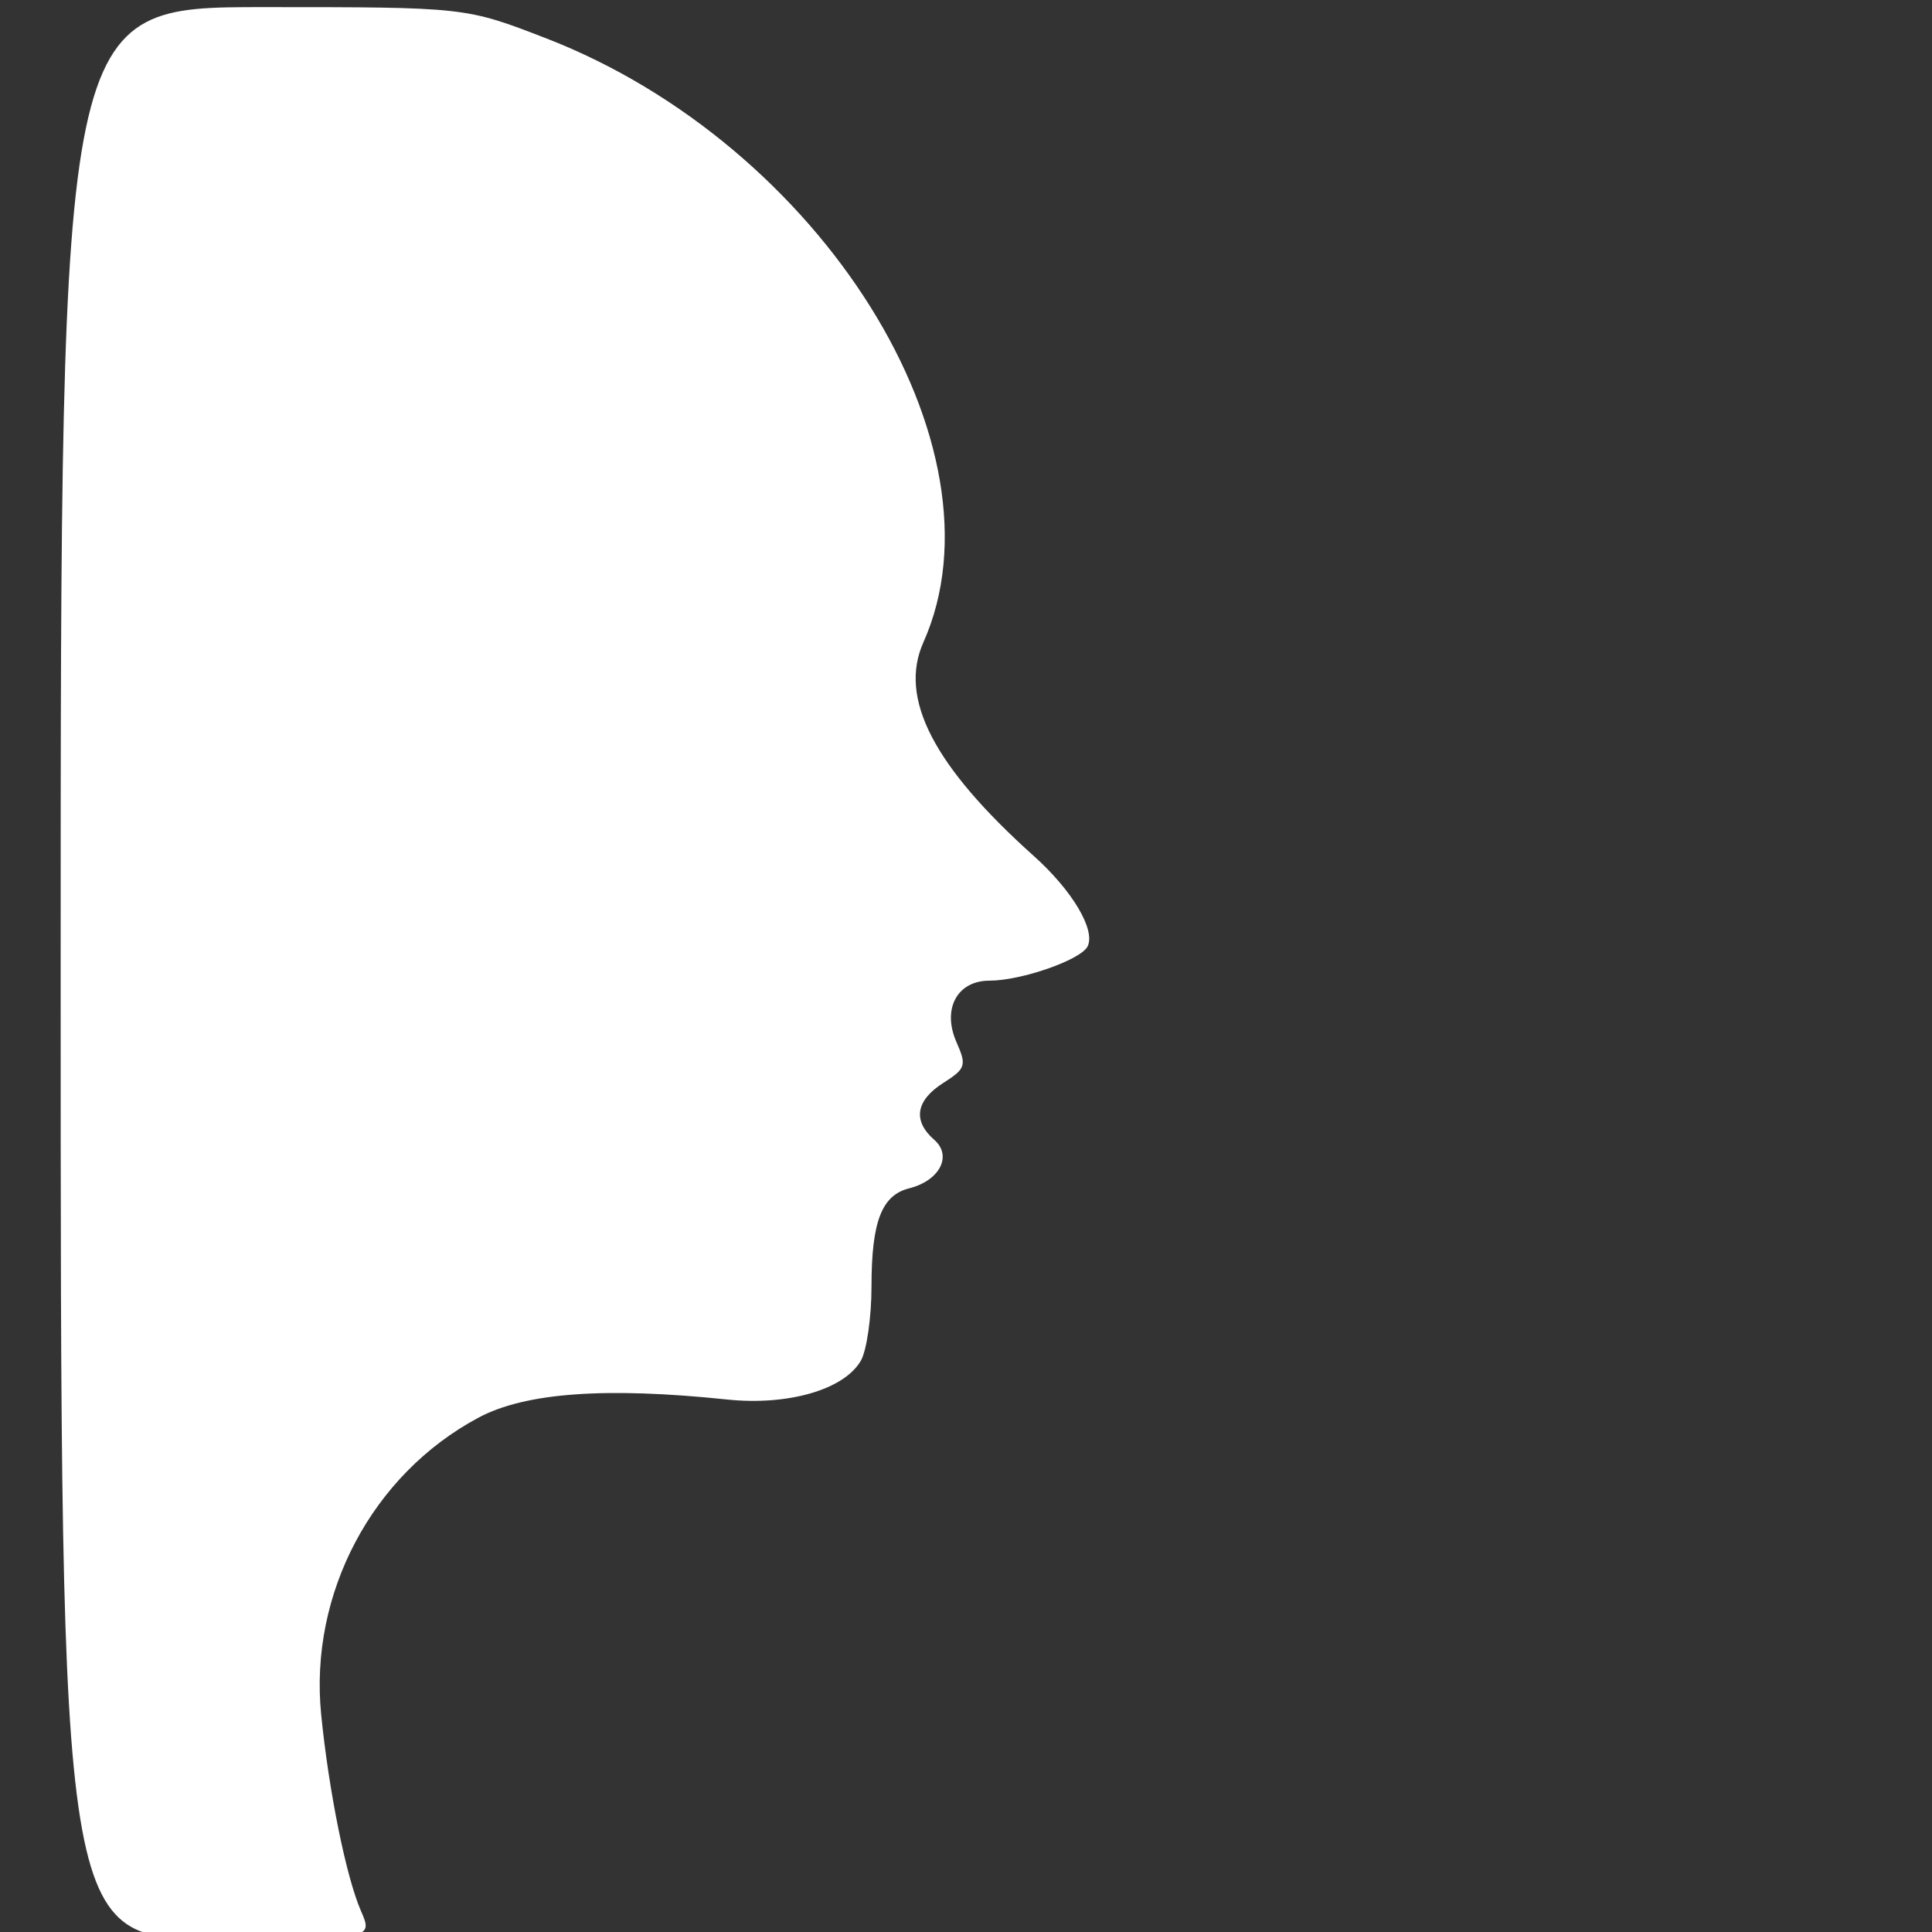 <?xml version="1.0" encoding="UTF-8" standalone="no"?>
<svg xmlns:svg="http://www.w3.org/2000/svg" xmlns="http://www.w3.org/2000/svg" width="256" height="256">
	<rect width="100%" height="100%" fill="#333333" stroke="none"/>
	<path id="path3051" d="M 0,128 C 0,0 0,0 21.215,0 42.43,0 42.43,0 50.84,4.109 79.736,18.226 99.563,58.312 90.44,84.171 87.824,91.586 91.5,100.57 102.031,112.5 c 4.014,4.547 6.468,9.759 5.626,11.95 C 106.973,126.234 100.709,129 97.356,129 c -3.393,0 -4.981,3.774 -3.44,8.172 1.071,3.057 0.959,3.494 -1.375,5.366 -2.905,2.33 -3.249,5.023 -0.962,7.551 1.919,2.12 0.569,5.413 -2.636,6.43 C 86.065,157.432 85,160.942 85,169.518 c 0,4.063 -0.502,8.489 -1.115,9.835 -1.747,3.835 -7.629,5.992 -14.028,5.146 -12.734,-1.685 -21.146,-0.91 -26.05,2.399 -11.147,7.523 -17.763,23.295 -16.499,39.334 0.799,10.141 2.621,21.532 4.16,25.997 C 32.766,256 32.766,256 16.383,256 0,256 0,256 0,128 z" style="fill:#ffffff;fill-opacity:1" transform="matrix(1.264,0,0,1,8.038,0.943)" />
</svg>
